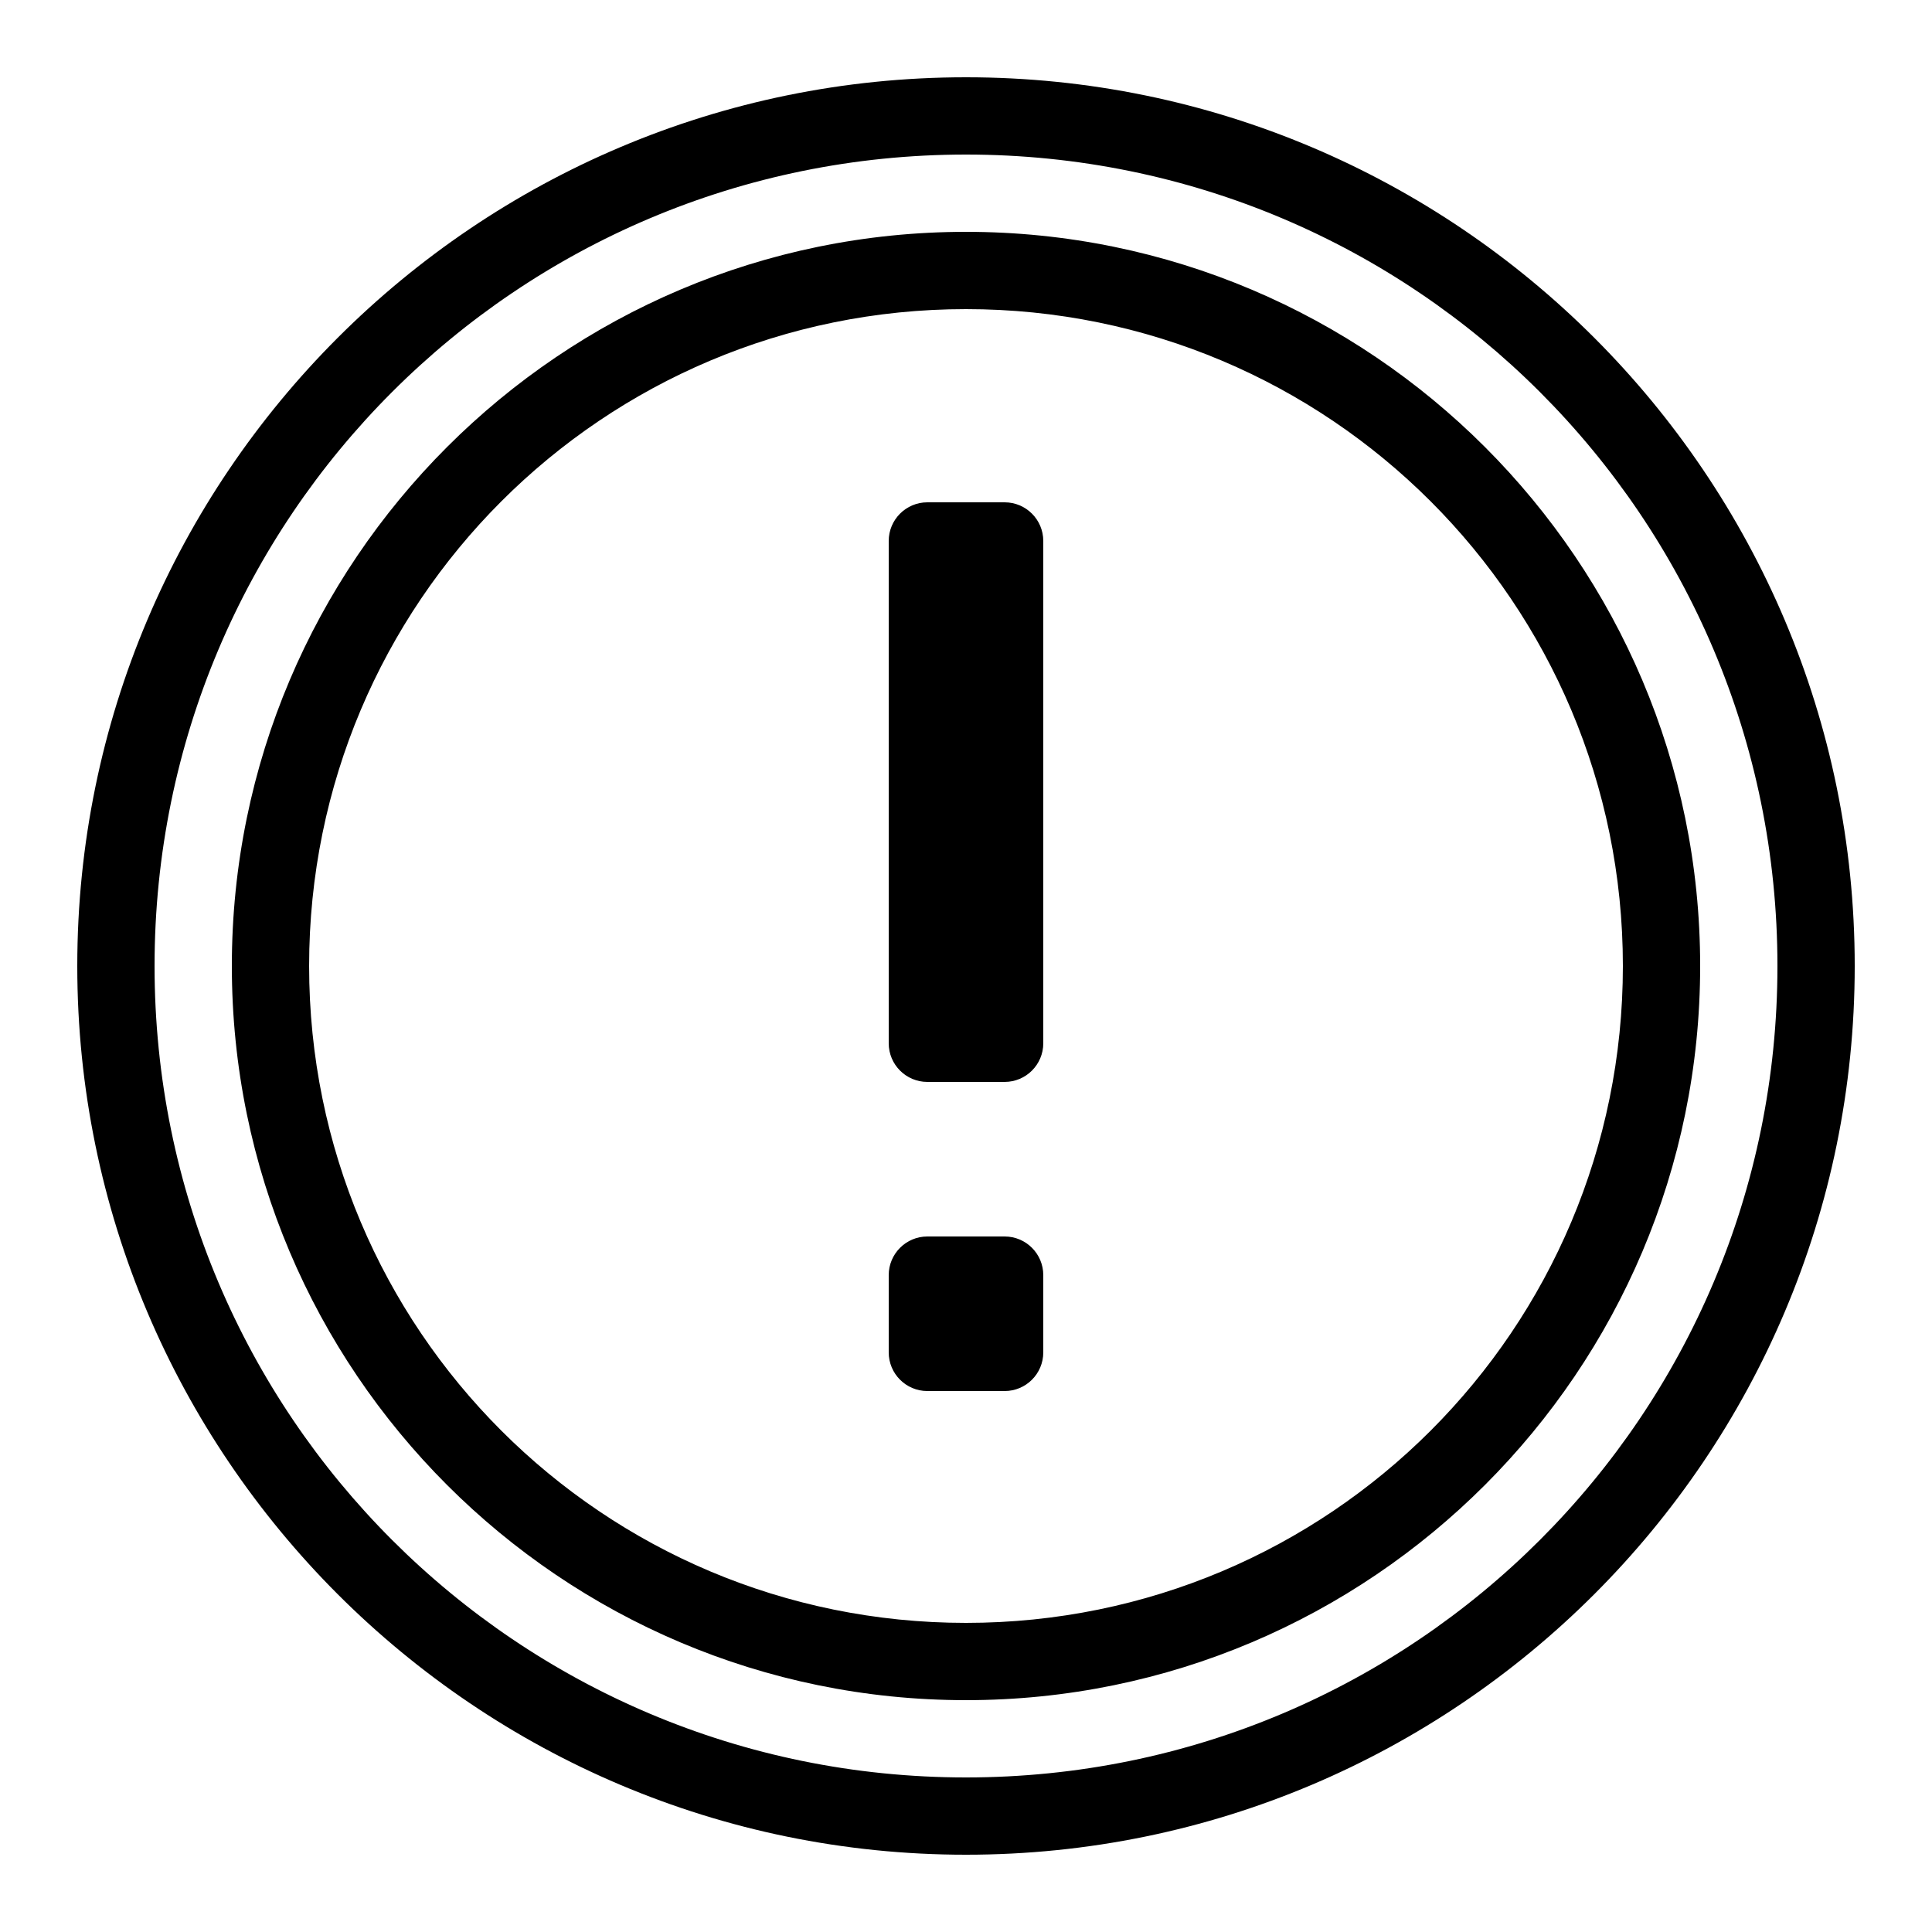 ﻿<?xml version="1.0" encoding="utf-8"?>
<svg xmlns="http://www.w3.org/2000/svg" viewBox="0 0 50 50" width="515" height="515">
  <path d="M25 2C12.309 2 2 12.309 2 25C2 37.691 12.309 48 25 48C37.691 48 48 37.691 48 25C48 12.309 37.691 2 25 2 z M 25 4C36.61 4 46 13.39 46 25C46 36.61 36.61 46 25 46C13.39 46 4 36.61 4 25C4 13.39 13.39 4 25 4 z M 25 6C14.518 6 6 14.518 6 25C6 35.482 14.518 44 25 44C35.482 44 44 35.482 44 25C44 14.518 35.482 6 25 6 z M 25 8C34.401 8 42 15.599 42 25C42 34.401 34.401 42 25 42C15.599 42 8 34.401 8 25C8 15.599 15.599 8 25 8 z M 24 13C23.448 13 23 13.448 23 14L23 27C23 27.552 23.448 28 24 28L26 28C26.552 28 27 27.552 27 27L27 14C27 13.448 26.552 13 26 13L24 13 z M 24 32C23.448 32 23 32.448 23 33L23 35C23 35.552 23.448 36 24 36L26 36C26.552 36 27 35.552 27 35L27 33C27 32.448 26.552 32 26 32L24 32 z" />
</svg>